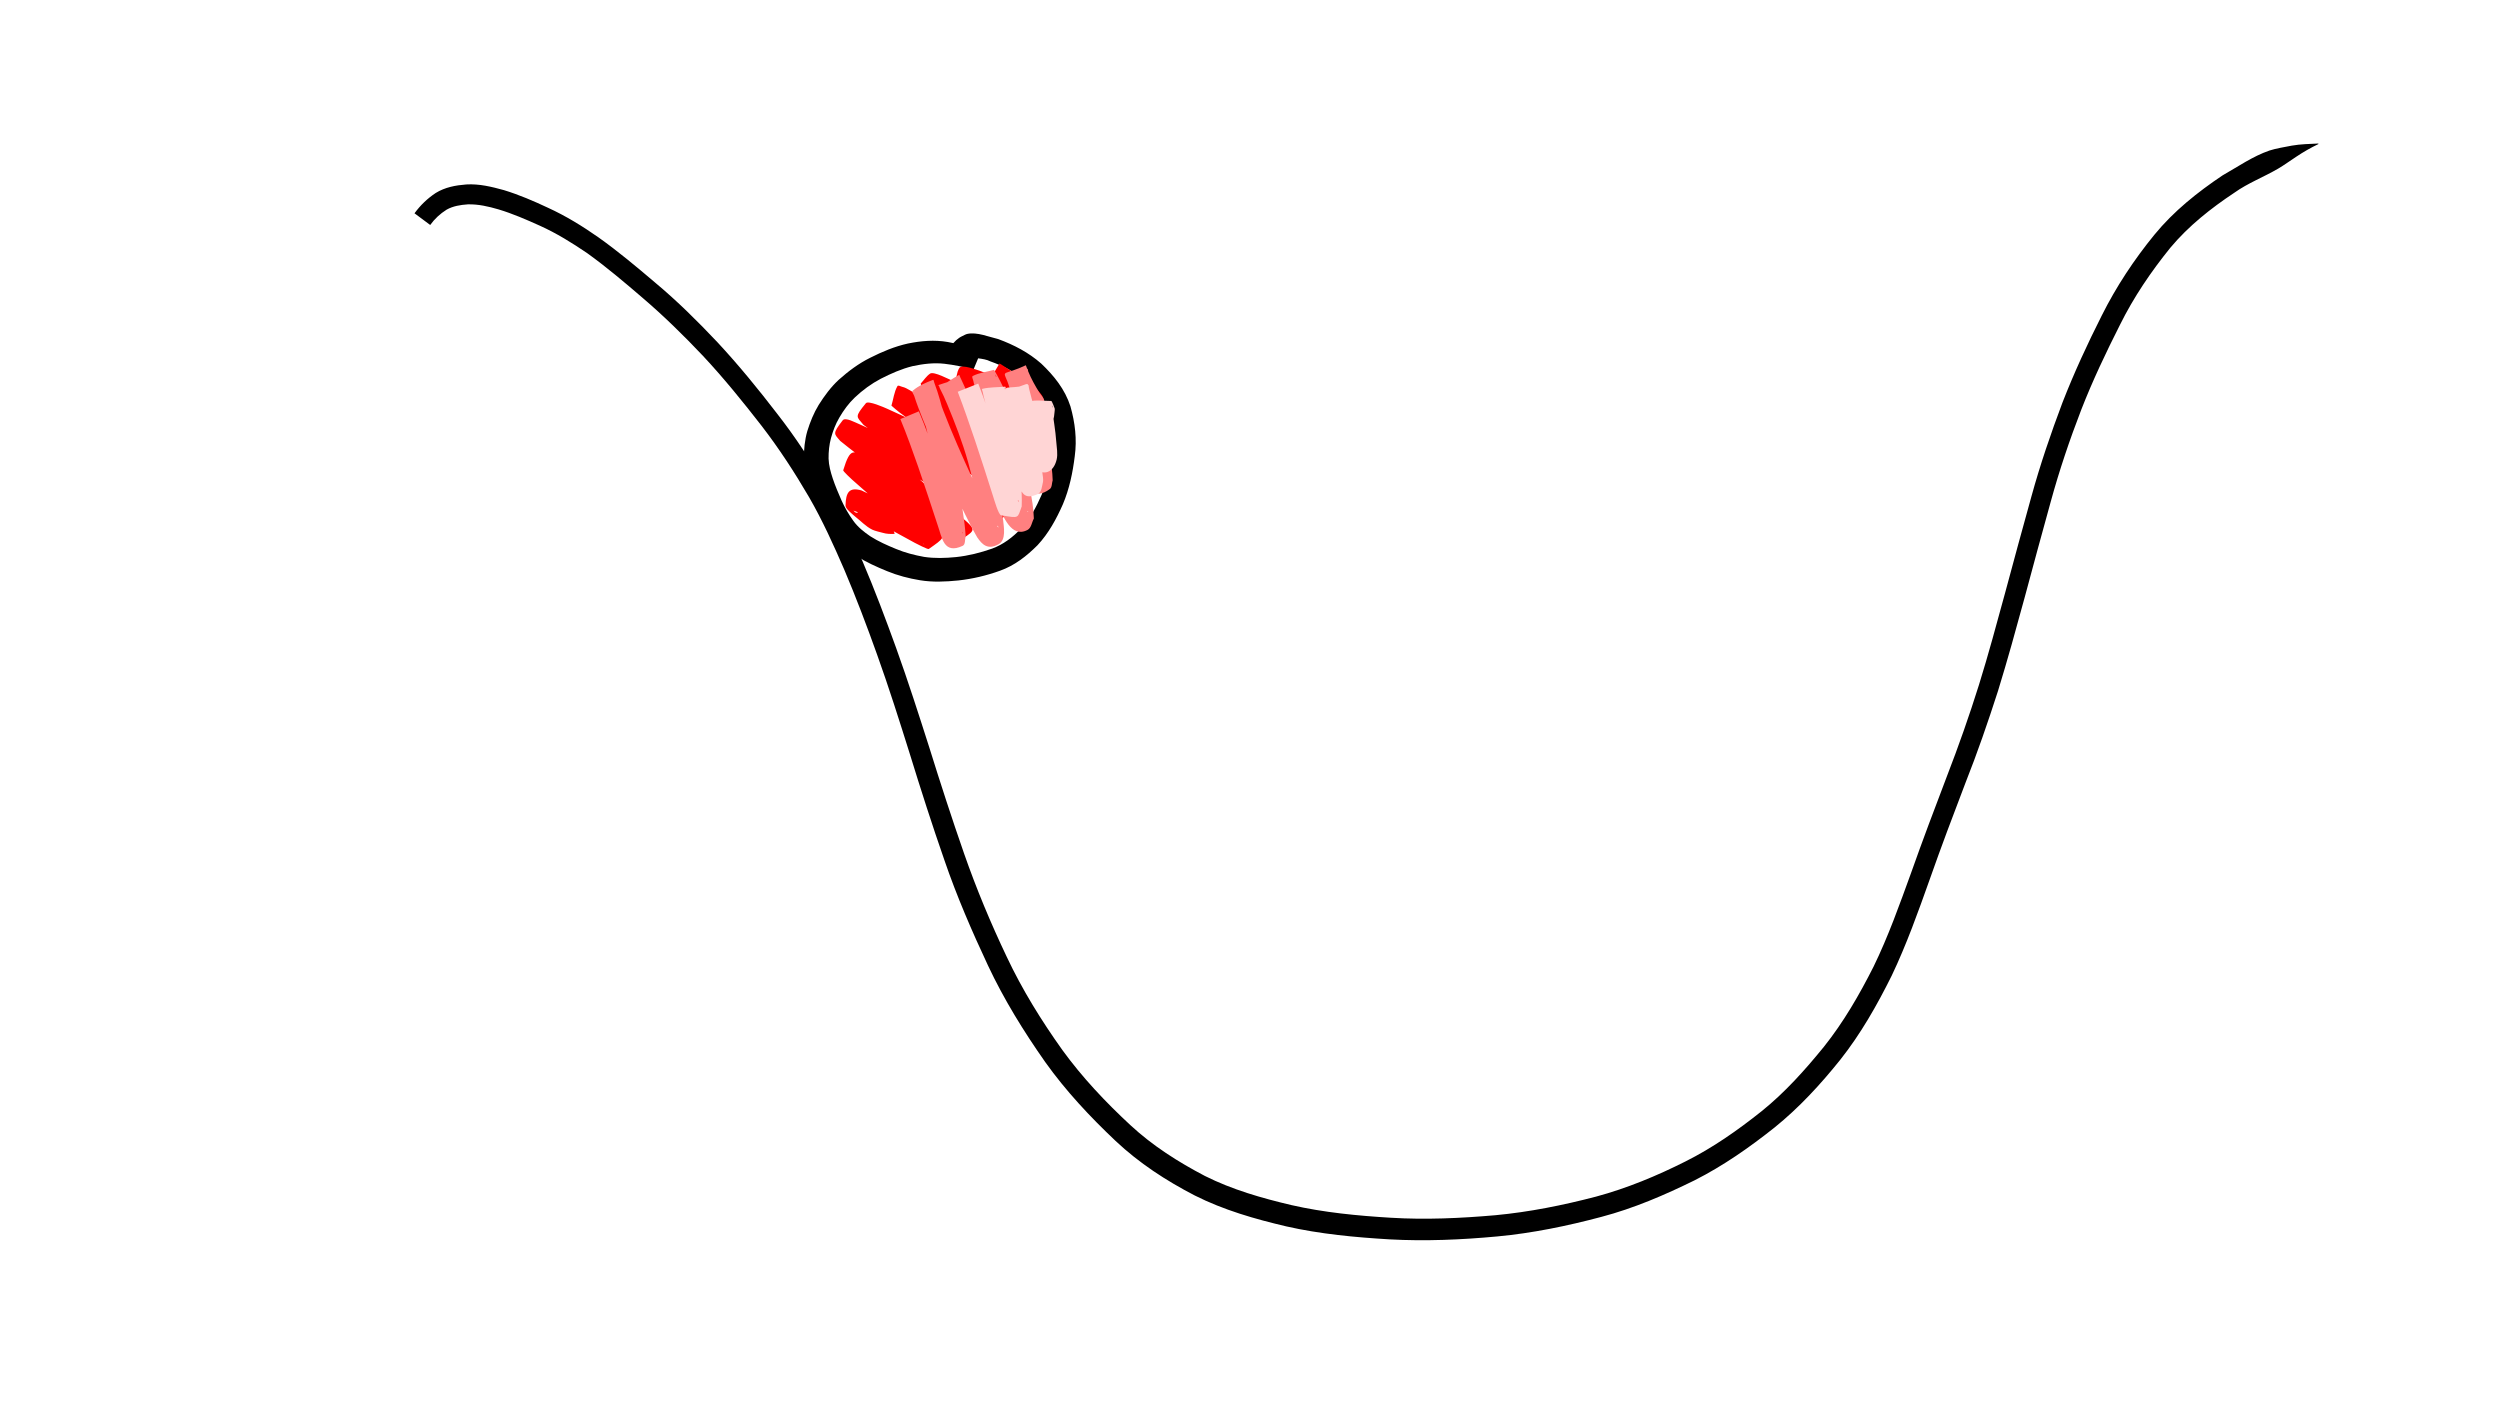 <?xml version="1.0" encoding="UTF-8" standalone="no"?>
<!-- Created with Inkscape (http://www.inkscape.org/) -->

<svg
   xmlns:dc="http://purl.org/dc/elements/1.1/"
   xmlns:cc="http://creativecommons.org/ns#"
   xmlns:rdf="http://www.w3.org/1999/02/22-rdf-syntax-ns#"
   xmlns:svg="http://www.w3.org/2000/svg"
   xmlns="http://www.w3.org/2000/svg"
   xmlns:sodipodi="http://sodipodi.sourceforge.net/DTD/sodipodi-0.dtd"
   xmlns:inkscape="http://www.inkscape.org/namespaces/inkscape"
   width="1920"
   height="1080"
   viewBox="0 0 508 285.75"
   version="1.1"
   id="svg8"
   inkscape:version="0.92.2 2405546, 2018-03-11"
   sodipodi:docname="energy-2.svg">
  <defs
     id="defs2" />
  <sodipodi:namedview
     id="base"
     pagecolor="#ffffff"
     bordercolor="#666666"
     borderopacity="1.0"
     inkscape:pageopacity="0.0"
     inkscape:pageshadow="2"
     inkscape:zoom="0.37871094"
     inkscape:cx="1106.7818"
     inkscape:cy="550.22693"
     inkscape:document-units="mm"
     inkscape:current-layer="layer1"
     showgrid="false"
     units="px"
     inkscape:window-width="1348"
     inkscape:window-height="730"
     inkscape:window-x="5"
     inkscape:window-y="25"
     inkscape:window-maximized="0" />
  <g
     inkscape:label="Layer 1"
     inkscape:groupmode="layer"
     id="layer1"
     transform="translate(0,-11.25)">
    <path
       style="fill:#000000;stroke-width:1.438;stroke-linejoin:miter;stroke-miterlimit:4;stroke-dasharray:none"
       id="path41"
       d="m 84.225,54.595 c 1.195,-1.636 2.631,-3.021 4.318,-4.135 1.894,-1.165 4.035,-1.563 6.217,-1.73 2.61,-0.155 5.147,0.464 7.639,1.154 3.074,0.939 6.029,2.21 8.933,3.575 3.622,1.653 7.007,3.735 10.262,6.015 4.003,2.843 7.767,6 11.505,9.178 4.51,3.761 8.679,7.892 12.703,12.162 4.302,4.627 8.295,9.524 12.14,14.533 3.686,4.713 6.951,9.725 9.971,14.883 2.81,4.88 5.167,9.999 7.394,15.166 2.454,5.755 4.65,11.614 6.78,17.495 2.413,6.709 4.593,13.499 6.76,20.291 2.247,7.208 4.572,14.391 7.058,21.52 2.496,7.151 5.41,14.142 8.666,20.977 3.142,6.671 7.02,12.934 11.295,18.927 4.049,5.577 8.778,10.586 13.821,15.263 4.522,4.196 9.706,7.484 15.146,10.334 5.563,2.791 11.548,4.499 17.58,5.922 6.636,1.513 13.412,2.16 20.192,2.569 7.084,0.433 14.172,0.104 21.233,-0.51 6.93,-0.65 13.75,-2.023 20.475,-3.781 6.304,-1.701 12.33,-4.208 18.153,-7.136 5.561,-2.782 10.647,-6.352 15.495,-10.219 4.758,-3.827 8.822,-8.377 12.661,-13.099 4.002,-5.016 7.205,-10.575 10.09,-16.287 2.996,-6.149 5.283,-12.605 7.615,-19.025 2.326,-6.583 4.794,-13.112 7.281,-19.635 2.369,-6.122 4.548,-12.312 6.513,-18.575 1.928,-6.198 3.613,-12.467 5.324,-18.727 1.77,-6.547 3.528,-13.097 5.356,-19.628 1.778,-6.449 3.939,-12.777 6.298,-19.034 2.35,-6.023 5.059,-11.897 7.976,-17.664 2.939,-5.874 6.55,-11.342 10.698,-16.423 3.926,-4.793 8.754,-8.646 13.874,-12.076 3.097,-1.752 6.124,-3.875 9.521,-5.04 1.12,-0.384 3.361,-0.77 4.544,-0.996 1.774,-0.308 3.575,-0.337 5.368,-0.426 0,0 0.027,0.108 0.027,0.108 v 0 c -1.567,0.749 -3.059,1.607 -4.505,2.575 -1.236,0.798 -2.417,1.682 -3.687,2.425 -2.919,1.707 -6.134,2.921 -8.904,4.898 -4.782,3.177 -9.29,6.741 -12.994,11.169 -3.937,4.866 -7.45,10.04 -10.235,15.661 -2.852,5.64 -5.568,11.354 -7.866,17.246 -2.365,6.122 -4.463,12.342 -6.199,18.674 -1.827,6.522 -3.564,13.069 -5.338,19.605 -1.721,6.316 -3.459,12.628 -5.387,18.884 -2.034,6.32 -4.198,12.598 -6.647,18.771 -2.484,6.496 -4.939,13.003 -7.244,19.565 -2.343,6.589 -4.695,13.192 -7.708,19.512 -2.981,6.001 -6.295,11.841 -10.467,17.109 -4.001,4.993 -8.34,9.71 -13.331,13.741 -5.087,4.045 -10.42,7.78 -16.232,10.724 -6.104,3.006 -12.365,5.701 -18.963,7.441 -6.951,1.851 -14.002,3.309 -21.175,3.977 -7.275,0.673 -14.58,0.996 -21.884,0.592 -7.031,-0.421 -14.064,-1.076 -20.948,-2.632 -6.394,-1.503 -12.734,-3.318 -18.625,-6.287 -5.815,-3.009 -11.307,-6.581 -16.089,-11.09 -5.21,-4.924 -10.116,-10.167 -14.288,-16.016 -4.371,-6.225 -8.374,-12.698 -11.617,-19.592 -3.276,-6.99 -6.347,-14.074 -8.853,-21.382 -2.5,-7.168 -4.813,-14.397 -7.049,-21.652 -2.119,-6.751 -4.251,-13.5 -6.642,-20.161 -2.076,-5.81 -4.259,-11.584 -6.671,-17.263 -2.17,-5.013 -4.422,-9.998 -7.156,-14.735 -2.921,-5.016 -6.09,-9.879 -9.634,-14.482 -3.793,-4.88 -7.681,-9.693 -11.906,-14.211 -3.93,-4.159 -8.017,-8.165 -12.372,-11.882 -3.619,-3.108 -7.265,-6.195 -11.138,-8.986 -3.093,-2.106 -6.274,-4.082 -9.695,-5.621 -2.736,-1.232 -5.493,-2.434 -8.371,-3.3 -2.026,-0.593 -4.101,-1.076 -6.227,-1.019 -1.493,0.105 -2.99,0.333 -4.314,1.08 -1.304,0.821 -2.426,1.854 -3.328,3.111 0,0 -3.192,-2.375 -3.192,-2.375 z"
       inkscape:connector-curvature="0" />
    <path
       style="fill:#000000;stroke-width:1.438;stroke-linejoin:miter;stroke-miterlimit:4;stroke-dasharray:none"
       id="path43"
       d="m 197.78,86.417 c -1.909,-0.651 -3.885,-1.009 -5.881,-1.25 -2.174,-0.248 -4.328,0.028 -6.453,0.48 -2.272,0.557 -4.405,1.512 -6.481,2.569 -1.927,1.016 -3.678,2.303 -5.258,3.795 -1.264,1.193 -2.278,2.599 -3.153,4.092 -0.769,1.298 -1.296,2.709 -1.696,4.158 -0.366,1.364 -0.508,2.767 -0.492,4.175 0.045,1.377 0.412,2.71 0.838,4.011 0.512,1.54 1.154,3.029 1.801,4.514 0.651,1.444 1.447,2.812 2.374,4.095 0.916,1.302 2.16,2.267 3.455,3.161 1.651,1.055 3.446,1.849 5.255,2.588 1.827,0.762 3.736,1.25 5.678,1.603 2.152,0.329 4.33,0.254 6.488,0.041 2.522,-0.264 4.974,-0.889 7.362,-1.725 2.266,-0.846 4.154,-2.288 5.809,-4.02 1.879,-1.993 3.144,-4.419 4.233,-6.906 1.155,-2.687 1.7,-5.55 2.089,-8.432 0.344,-2.785 0.067,-5.528 -0.764,-8.195 -0.882,-2.64 -2.622,-4.713 -4.65,-6.551 -2.082,-1.816 -4.538,-3.031 -7.121,-3.949 -1.372,-0.72 -3.622,-0.56 -4.967,-1.096 -0.254,-0.101 -0.464,-0.288 -0.696,-0.432 -0.781,-0.454 -1.511,-0.985 -2.251,-1.5 0,0 -0.02,-0.11 -0.02,-0.11 v 0 c 0.621,-0.838 1.323,-1.558 2.288,-2.006 0.324,-0.141 0.628,-0.346 0.973,-0.424 1.958,-0.441 4.442,0.618 6.311,1.052 3.173,1.169 6.175,2.723 8.728,4.977 2.601,2.469 4.826,5.233 5.94,8.704 0.935,3.317 1.342,6.687 0.87,10.129 -0.412,3.331 -1.092,6.63 -2.404,9.736 -1.329,3.01 -2.9,5.911 -5.161,8.338 -2.208,2.203 -4.63,4.114 -7.607,5.175 -2.745,0.991 -5.586,1.667 -8.49,1.984 -2.588,0.257 -5.192,0.381 -7.773,-0.043 -2.295,-0.376 -4.548,-0.963 -6.703,-1.851 -2.116,-0.867 -4.215,-1.807 -6.153,-3.032 -1.8,-1.195 -3.464,-2.57 -4.757,-4.321 -1.109,-1.556 -2.084,-3.199 -2.865,-4.946 -0.76,-1.634 -1.437,-3.307 -2.022,-5.012 -0.582,-1.797 -1.09,-3.623 -1.107,-5.529 -0.003,-1.901 0.172,-3.79 0.701,-5.625 0.575,-1.848 1.294,-3.643 2.305,-5.302 1.167,-1.85 2.463,-3.617 4.075,-5.11 1.947,-1.737 4.031,-3.306 6.379,-4.471 2.45,-1.238 4.989,-2.31 7.681,-2.902 2.669,-0.549 5.381,-0.777 8.087,-0.313 2.311,0.415 4.6,0.987 6.704,2.062 0,0 -1.497,3.613 -1.497,3.613 z"
       inkscape:connector-curvature="0" />
    <path
       style="fill:#ff0000;stroke-width:1.438;stroke-linejoin:miter;stroke-miterlimit:4;stroke-dasharray:none"
       id="path45"
       d="m 203.108,85.097 c 2.083,1.304 4.131,2.662 6.104,4.128 0.856,0.659 3.366,2.42 2.747,3.83 -0.332,0.756 -1.146,1.19 -1.719,1.785 -2.095,0.067 -3.982,-1.025 -5.853,-1.852 -2.099,-0.934 -4.232,-1.788 -6.416,-2.504 -0.572,-0.173 -1.023,-0.321 -1.597,-0.457 -0.169,-0.04 -0.338,-0.078 -0.51,-0.1 -0.057,-0.007 -0.228,0.017 -0.171,0.013 0.334,-0.028 0.804,0.189 1.001,-0.082 0.586,-0.802 0.723,-1.85 1.084,-2.775 -0.024,-0.067 -0.138,-0.228 -0.073,-0.2 0.502,0.216 0.879,0.649 1.325,0.963 1.218,0.857 2.454,1.686 3.682,2.528 2.607,1.737 5.172,3.534 7.694,5.391 1.112,0.875 3.198,2.279 1.836,4.156 -1.135,1.565 -2.242,0.965 -3.39,0.576 -2.572,-1.189 -5.09,-2.491 -7.632,-3.742 -3.065,-1.499 -6.157,-2.943 -9.271,-4.336 -0.889,-0.353 -1.746,-0.818 -2.672,-1.077 -0.102,-0.029 -0.418,-0.07 -0.315,-0.047 1.255,0.282 0.651,-0.045 2.358,-1.547 -0.033,-0.346 -0.161,-0.695 -0.1,-1.037 0.02,-0.11 0.162,0.155 0.244,0.232 0.207,0.195 0.409,0.395 0.621,0.583 1.099,0.971 2.284,1.832 3.457,2.709 3.207,2.319 6.487,4.536 9.695,6.853 1.745,1.362 3.732,2.558 5.043,4.382 -0.066,0.818 0.313,1.81 -0.196,2.453 -1.564,1.973 -5.096,-0.475 -6.603,-1.242 -3.39,-1.738 -6.787,-3.464 -10.194,-5.168 -2.954,-1.494 -5.884,-3.034 -8.85,-4.504 -0.51,-0.245 -1.225,-0.594 -1.759,-0.826 -0.182,-0.079 -0.366,-0.154 -0.553,-0.221 -0.075,-0.027 -0.308,-0.075 -0.231,-0.059 1.844,0.372 0.408,0.505 2.513,-3.025 1.892,1.63 3.985,3.02 6.039,4.437 3.674,2.443 7.292,4.964 10.833,7.595 2.242,1.806 4.626,3.537 6.41,5.824 0.146,0.362 0.609,0.736 0.438,1.087 -0.492,1.014 -1.236,1.991 -2.208,2.561 -0.666,0.39 -4.38,-2.115 -4.974,-2.489 -3.748,-2.361 -7.608,-4.532 -11.51,-6.626 -3.547,-1.885 -7.171,-3.625 -10.885,-5.156 -0.384,-0.143 -0.765,-0.296 -1.152,-0.429 -0.274,-0.094 -0.552,-0.181 -0.833,-0.254 -0.129,-0.033 -0.528,-0.076 -0.396,-0.062 1.678,0.18 2.732,-0.374 2.317,-2.893 2.887,2.231 5.867,4.34 8.79,6.524 4.176,3.163 8.276,6.427 12.292,9.791 1.205,1.051 2.463,2.054 3.586,3.196 0.198,0.201 0.429,0.382 0.564,0.629 0.232,0.424 0.811,0.967 0.52,1.352 -0.75,0.994 -2.07,1.384 -3.105,2.076 -2.998,-1.651 -5.76,-3.719 -8.581,-5.655 -3.764,-2.613 -7.66,-5.028 -11.672,-7.239 -2.613,-1.478 -5.335,-2.744 -8.113,-3.874 -0.079,-0.029 -0.98,-0.376 -1.18,-0.424 -0.041,-0.01 -0.167,0.014 -0.125,0.016 1.564,0.066 3.637,-0.018 2.376,-3.135 2.192,1.77 4.396,3.524 6.582,5.302 3.508,2.881 6.841,5.964 10.197,9.018 1.978,1.854 4.026,3.631 6.06,5.423 1.689,1.627 1.163,1.771 -2.14,3.916 -0.13,0.084 -2.564,-1.443 -2.764,-1.569 -2.989,-1.943 -5.89,-4.018 -8.835,-6.025 -2.949,-2.031 -5.961,-3.971 -9.079,-5.731 -2.214,-1.2 -2.518,-0.181 1.32,-3.445 0.094,-0.08 0.18,0.168 0.268,0.254 0.238,0.233 0.473,0.47 0.709,0.704 2.676,2.527 5.445,4.952 8.18,7.413 2.067,1.917 4.283,3.678 6.284,5.665 1.61,1.747 1.173,2.013 -1.897,4.151 -0.193,0.134 -2.581,-1.117 -2.844,-1.253 -2.437,-1.305 -4.838,-2.675 -7.274,-3.981 -1.726,-0.835 -3.354,-1.964 -5.186,-2.567 0.386,0.425 0.707,0.811 1.664,-0.21 0.581,-0.62 0.628,-1.58 0.882,-2.39 0.023,-0.074 -0.136,-0.25 -0.062,-0.225 0.134,0.045 0.195,0.204 0.296,0.303 0.174,0.171 0.352,0.338 0.528,0.507 0.919,1.006 2.167,1.715 3.02,2.785 0.265,0.333 0.88,1.455 1.097,1.84 0.39,0.64 0.631,1.347 0.946,2.023 0,0 -0.054,0.098 -0.054,0.098 v 0 c -0.791,0.034 -1.57,0.022 -2.338,-0.21 -0.551,-0.143 -1.625,-0.395 -2.132,-0.638 -1.339,-0.642 -2.378,-1.821 -3.544,-2.706 -0.434,-0.402 -1.93,-1.534 -1.913,-2.197 0.068,-2.661 0.713,-3.806 3.251,-3.075 1.923,0.857 3.737,1.932 5.587,2.933 2.374,1.324 4.751,2.644 7.164,3.896 1.995,0.987 -0.119,-0.048 1.44,0.689 0.067,0.032 0.233,0.038 0.198,0.104 -0.934,1.736 -2.794,2.312 -1.659,3.411 0.08,0.077 -0.134,-0.177 -0.201,-0.266 -1.917,-1.954 -4.016,-3.714 -6.04,-5.555 -2.804,-2.477 -5.624,-4.935 -8.419,-7.421 -0.061,-0.058 -1.848,-1.698 -1.788,-1.893 1.476,-4.84 2.125,-3.913 4.716,-2.47 3.136,1.922 6.194,3.965 9.228,6.045 2.873,1.988 5.745,3.983 8.69,5.864 0.765,0.46 0.862,0.532 1.58,0.92 0.119,0.064 0.423,0.064 0.36,0.183 -0.706,1.358 -3.136,2.454 -1.865,3.489 0.086,0.07 -0.146,-0.167 -0.219,-0.251 -1.962,-1.871 -4.043,-3.615 -5.994,-5.499 -3.271,-3.016 -6.584,-5.991 -10.069,-8.759 -2.327,-1.854 -4.738,-3.6 -7.039,-5.486 -1.266,-1.508 -1.627,-1.403 0.501,-4.181 0.548,-0.715 2.638,0.498 3.193,0.692 2.893,1.261 5.696,2.712 8.462,4.229 4.077,2.333 8.108,4.745 11.979,7.412 2.498,1.686 4.971,3.412 7.53,5.004 -3.133,3.006 -2.733,1.158 -1.903,3.275 0.053,0.135 -0.152,-0.248 -0.247,-0.357 -0.228,-0.261 -0.472,-0.507 -0.718,-0.749 -0.919,-0.902 -1.541,-1.426 -2.534,-2.304 -3.945,-3.313 -7.955,-6.552 -12.147,-9.55 -3.119,-2.249 -6.316,-4.396 -9.373,-6.727 -1.445,-1.733 -1.883,-1.536 0.479,-4.41 0.479,-0.583 3.763,0.885 4.253,1.099 3.772,1.69 7.495,3.486 11.134,5.451 3.965,2.127 7.907,4.296 11.753,6.634 0.089,0.052 2.939,1.606 2.984,1.695 0.066,0.129 -0.34,-0.068 -0.433,0.043 -2.026,2.416 -2.203,1.715 -1.383,3.109 -1.215,-2.057 -3.728,-3.422 -5.439,-5.002 -3.48,-2.615 -7.095,-5.036 -10.725,-7.436 -2.382,-1.604 -4.826,-3.158 -6.957,-5.094 0.404,-1.318 0.53,-2.755 1.212,-3.953 0.161,-0.283 0.65,0.054 0.968,0.125 1.088,0.244 1.995,1.094 3.02,1.482 2.911,1.558 5.816,3.131 8.753,4.64 3.376,1.74 6.771,3.443 10.181,5.116 1.089,0.528 1.23,0.609 2.265,1.071 0.232,0.104 0.467,0.201 0.701,0.303 0.064,0.028 0.249,0.049 0.19,0.086 -2.354,1.471 -1.671,-0.122 -1.717,3.083 0.187,0.118 0.277,0.19 -0.16,-0.25 -0.74,-0.746 -1.586,-1.398 -2.415,-2.037 -0.419,-0.323 -0.844,-0.639 -1.265,-0.958 -3.23,-2.316 -6.518,-4.546 -9.763,-6.841 -1.129,-0.822 -4.851,-3.362 -5.459,-4.574 -0.278,-0.554 -0.376,-1.182 -0.564,-1.773 0.637,-0.677 1.142,-1.509 1.911,-2.03 0.766,-0.519 3.928,1.232 4.662,1.502 3.132,1.446 6.233,2.957 9.35,4.436 2.424,1.174 4.828,2.395 7.291,3.485 0.849,0.469 -0.809,-0.506 -1.622,1.09 -0.968,1.899 1.405,3.16 -0.733,1.37 -2.426,-1.862 -4.965,-3.57 -7.507,-5.268 -2.181,-1.424 -4.529,-2.738 -6.356,-4.607 0.287,-1.056 0.273,-2.246 0.862,-3.169 0.509,-0.798 3.729,0.464 4.346,0.671 2.259,0.817 4.489,1.711 6.685,2.686 0.907,0.392 1.812,0.792 2.734,1.149 0.195,0.075 0.392,0.146 0.59,0.216 0.102,0.036 0.356,0.003 0.309,0.1 -0.06,0.125 -0.27,0.065 -0.405,0.097 -0.424,0.556 -1.047,1.005 -1.272,1.667 -0.317,0.93 0.826,1.513 0.142,0.84 -0.161,-0.159 -0.331,-0.308 -0.504,-0.454 -0.229,-0.193 -0.468,-0.375 -0.702,-0.563 -1.881,-1.374 -3.796,-2.708 -5.815,-3.875 0,0 2.058,-3.441 2.058,-3.441 z"
       inkscape:connector-curvature="0" />
    <path
       style="fill:#ff8080;stroke-width:1.438;stroke-linejoin:miter;stroke-miterlimit:4;stroke-dasharray:none"
       id="path49"
       d="m 186.707,94.833 c 1.386,3.249 2.543,6.587 3.695,9.924 1.354,3.993 2.683,7.994 4.054,11.982 0.163,0.452 0.317,0.906 0.488,1.355 0.068,0.179 0.476,1.242 0.684,1.535 0.036,0.05 0.036,-0.174 -0.025,-0.183 -1.023,-0.155 -2.067,-0.437 -3.091,-0.29 -0.321,0.046 -0.357,0.54 -0.536,0.81 -0.221,-3.199 -0.742,-6.37 -1.249,-9.534 -0.708,-4.434 -1.625,-8.828 -2.757,-13.172 -0.699,-2.169 -1.197,-4.459 -2.264,-6.491 0.003,0.046 -0.035,0.147 0.01,0.138 5.104,-1.103 3.833,-2.269 4.825,0.667 0.317,0.94 0.825,2.279 1.161,3.18 1.786,4.619 3.792,9.146 5.859,13.645 1.59,3.233 2.992,6.592 4.964,9.619 0.113,0.132 0.193,0.303 0.34,0.395 0.105,0.066 -0.083,-0.291 -0.205,-0.31 -0.816,-0.133 -1.673,-0.322 -2.476,-0.125 -0.404,0.099 -0.463,0.732 -0.827,0.933 -0.136,0.075 -0.006,-0.312 -0.016,-0.467 -0.024,-0.363 -0.058,-0.726 -0.087,-1.089 -0.445,-4.146 -1.443,-8.207 -2.542,-12.22 -1.139,-4.021 -2.644,-7.916 -4.25,-11.768 -0.466,-1.074 -0.923,-2.155 -1.432,-3.21 -0.082,-0.169 -0.169,-0.336 -0.259,-0.501 -0.029,-0.053 -0.155,-0.134 -0.097,-0.154 1.491,-0.529 3.019,-0.946 4.528,-1.419 1.509,3.357 3.151,6.651 4.764,9.959 2.273,4.64 4.531,9.288 6.893,13.884 0.71,1.059 1.099,2.433 2.027,3.353 0.033,0.033 0.048,-0.129 0.002,-0.139 -0.789,-0.175 -1.602,-0.553 -2.394,-0.391 -0.506,0.104 -0.726,0.736 -1.089,1.103 -0.275,-3.293 -1.102,-6.513 -1.936,-9.7 -1.159,-4.269 -2.584,-8.458 -4.03,-12.636 -0.409,-1.676 -1.35,-3.238 -1.678,-4.938 -0.059,-0.305 -0.369,-0.784 -0.093,-0.926 1.334,-0.688 2.883,-0.836 4.325,-1.254 1.689,2.888 2.993,5.996 4.415,9.023 1.625,3.504 3.332,6.967 5.138,10.381 0.382,0.657 0.599,1.093 1.046,1.671 0.061,0.079 0.286,0.277 0.213,0.209 -1.437,-1.338 -2.518,-0.951 -3.557,0.541 -0.169,-2.924 -0.825,-5.8 -1.451,-8.653 -0.789,-3.439 -1.774,-6.829 -2.875,-10.18 -0.11,-0.31 -0.218,-0.622 -0.33,-0.931 -0.024,-0.064 -0.261,-0.729 -0.366,-0.902 -0.023,-0.037 -0.008,0.138 0.034,0.126 1.501,-0.457 2.928,-1.17 4.463,-1.495 0.178,-0.038 0.132,0.34 0.197,0.51 0.628,1.527 1.433,2.97 2.306,4.368 0.856,1.225 1.301,1.352 0.677,2.833 -0.259,0.47 -0.23,0.23 -0.135,0.711 0,0 0.056,0.097 0.056,0.097 v 0 c -0.291,0.706 -0.05,0.41 -0.784,0.835 -2.119,0.4 -2.671,-0.313 -3.759,-2.033 -1.002,-1.631 -1.96,-3.292 -2.712,-5.056 -0.853,-2.051 -0.62,-0.895 3.883,-2.986 0.008,-0.004 0.921,2.453 0.853,2.535 1.068,3.501 2.066,7.023 2.898,10.589 0.759,3.375 1.599,6.786 1.699,10.257 -0.199,0.595 -0.093,1.41 -0.596,1.784 -3.208,2.388 -4.593,-0.378 -5.826,-2.686 -1.827,-3.476 -3.498,-7.03 -5.184,-10.576 -1.252,-2.622 -2.505,-5.248 -3.832,-7.83 1.311,-0.565 2.692,-0.989 3.932,-1.695 0.143,-0.081 -0.136,-0.642 -0.112,-0.48 0.238,1.617 1.071,3.108 1.463,4.683 1.44,4.292 2.878,8.588 4.079,12.954 1.014,3.802 2.139,7.661 2.251,11.617 -0.429,0.77 -0.506,1.901 -1.287,2.311 -3.389,1.779 -4.933,-2.99 -6.011,-4.94 -2.31,-4.639 -4.558,-9.309 -6.894,-13.936 -1.676,-3.36 -3.377,-6.709 -5.007,-10.092 1.345,-0.851 2.637,-1.793 4.036,-2.552 0.015,-0.008 0.079,0.2 0.359,0.878 0.463,1.12 0.927,2.239 1.383,3.362 1.62,4.038 3.132,8.125 4.306,12.317 1.175,4.272 2.276,8.576 2.87,12.974 0.13,1.336 0.666,4.007 -0.901,4.883 -2.227,1.245 -3.349,0.093 -4.369,-1.396 -1.887,-3.287 -3.457,-6.741 -5.059,-10.173 -2.094,-4.591 -4.16,-9.198 -6.016,-13.891 -0.601,-1.533 -1.224,-3.068 -1.714,-4.642 -0.112,-0.359 -0.585,-0.843 -0.3,-1.089 1.173,-1.013 2.653,-1.637 4.1,-2.192 0.181,-0.069 0.17,0.348 0.256,0.522 0.91,2.367 1.526,4.84 2.165,7.29 1.071,4.473 1.979,8.983 2.734,13.521 0.584,3.482 1.283,6.968 1.496,10.496 -0.204,0.63 -0.014,1.608 -0.613,1.891 -3.891,1.838 -4.211,-1.763 -5.053,-4.112 -1.315,-3.991 -2.614,-7.987 -3.992,-11.957 -1.144,-3.253 -2.299,-6.503 -3.621,-9.689 0,0 3.761,-1.571 3.761,-1.571 z"
       inkscape:connector-curvature="0" />
    <path
       style="fill:#ffd5d5;stroke-width:1.438;stroke-linejoin:miter;stroke-miterlimit:4;stroke-dasharray:none"
       id="path51"
       d="m 198.779,89.196 c 1.307,3.371 2.454,6.801 3.6,10.229 1.266,3.804 2.519,7.612 3.747,11.428 0.135,0.394 0.265,0.791 0.406,1.183 0.15,0.417 0.19,0.922 0.511,1.227 0.102,0.097 -0.037,-0.361 -0.176,-0.384 -3.336,-0.546 -2.733,-1.002 -3.765,0.52 0.161,-2.705 -0.176,-5.412 -0.485,-8.095 -0.49,-3.617 -1.225,-7.195 -2.05,-10.748 -0.209,-1.232 -0.674,-2.422 -0.872,-3.656 -0.034,-0.213 -0.278,-0.594 -0.068,-0.643 1.516,-0.358 3.102,-0.292 4.653,-0.438 1.233,2.96 2.261,6.002 3.338,9.022 1.205,3.182 2.154,6.484 3.648,9.549 1.064,0.691 -1.362,-0.903 -2.86,-0.708 -0.56,0.073 -0.55,1.085 -1.064,1.318 -0.246,0.111 -0.035,-0.54 -0.061,-0.809 -0.12,-1.21 -0.224,-1.887 -0.392,-3.134 -0.548,-3.814 -1.184,-7.615 -1.841,-11.412 -0.08,-0.429 -0.157,-0.858 -0.239,-1.287 -0.141,-0.742 -0.168,-0.906 -0.336,-1.565 -0.023,-0.091 -0.17,-0.254 -0.078,-0.272 4.766,-0.956 4.351,-2.148 4.753,-0.135 0.589,2.51 1.418,4.951 2.256,7.386 0.56,1.091 1.46,4.92 2.386,5.608 -1.243,-1.161 -0.738,-1.055 -3.32,-0.193 -0.194,0.065 -0.157,0.463 -0.359,0.499 -0.144,0.026 0.022,-0.292 0.023,-0.439 0.002,-0.617 -0.042,-1.289 -0.073,-1.899 -0.179,-2.223 -0.511,-4.43 -0.883,-6.628 -0.266,-2.5 0.164,-2.104 4.449,-1.991 0.122,0.003 0.678,1.452 0.689,1.53 0.043,0.3 -0.035,0.604 -0.053,0.907 -0.057,0.935 -0.31,1.821 -0.635,2.692 0,0 -0.094,0.061 -0.094,0.061 v 0 c -0.973,-0.2 -1.795,-0.669 -2.582,-1.275 -0.805,-0.552 -0.529,-0.235 -0.976,-0.953 -0.059,-0.094 -0.274,-0.241 -0.172,-0.285 1.288,-0.552 2.696,-0.789 3.981,-1.347 0.113,-0.049 -0.038,-0.492 -0.03,-0.369 0.009,0.13 0.021,0.259 0.031,0.389 0.248,2.324 0.696,4.625 0.852,6.96 0.09,1.107 0.339,2.486 0.078,3.588 -0.628,2.644 -2.659,3.527 -4.723,1.56 -1.396,-2.103 -2.037,-4.579 -2.946,-6.912 -0.897,-2.59 -1.767,-5.195 -2.453,-7.85 -0.533,-2.124 -0.483,-0.995 4.371,-1.898 0.127,-0.024 0.044,0.254 0.064,0.381 0.09,0.568 0.182,1.136 0.269,1.704 0.066,0.432 0.127,0.866 0.19,1.299 0.602,3.836 1.188,7.675 1.832,11.505 0.111,0.721 0.79,4.054 0.624,4.716 -0.224,0.893 -0.257,2.163 -1.1,2.533 -2.552,1.122 -3.012,-0.118 -3.751,-1.383 -1.387,-3.247 -2.444,-6.622 -3.704,-9.918 -1.035,-2.843 -2.035,-5.702 -3.224,-8.485 1.363,-0.521 2.765,-0.951 4.09,-1.563 0.091,-0.042 -0.071,-0.392 -0.072,-0.292 -0.013,1.206 0.641,2.394 0.701,3.591 0.756,3.704 1.544,7.404 2.032,11.156 0.413,3.109 0.817,6.249 0.695,9.391 -0.913,2.392 -0.341,2.449 -4.194,1.784 -0.533,-0.092 -1.427,-3.272 -1.579,-3.718 -1.211,-3.798 -2.407,-7.602 -3.682,-11.38 -1.136,-3.346 -2.275,-6.694 -3.545,-9.992 0,0 4.169,-1.66 4.169,-1.66 z"
       inkscape:connector-curvature="0" />
  </g>
</svg>

